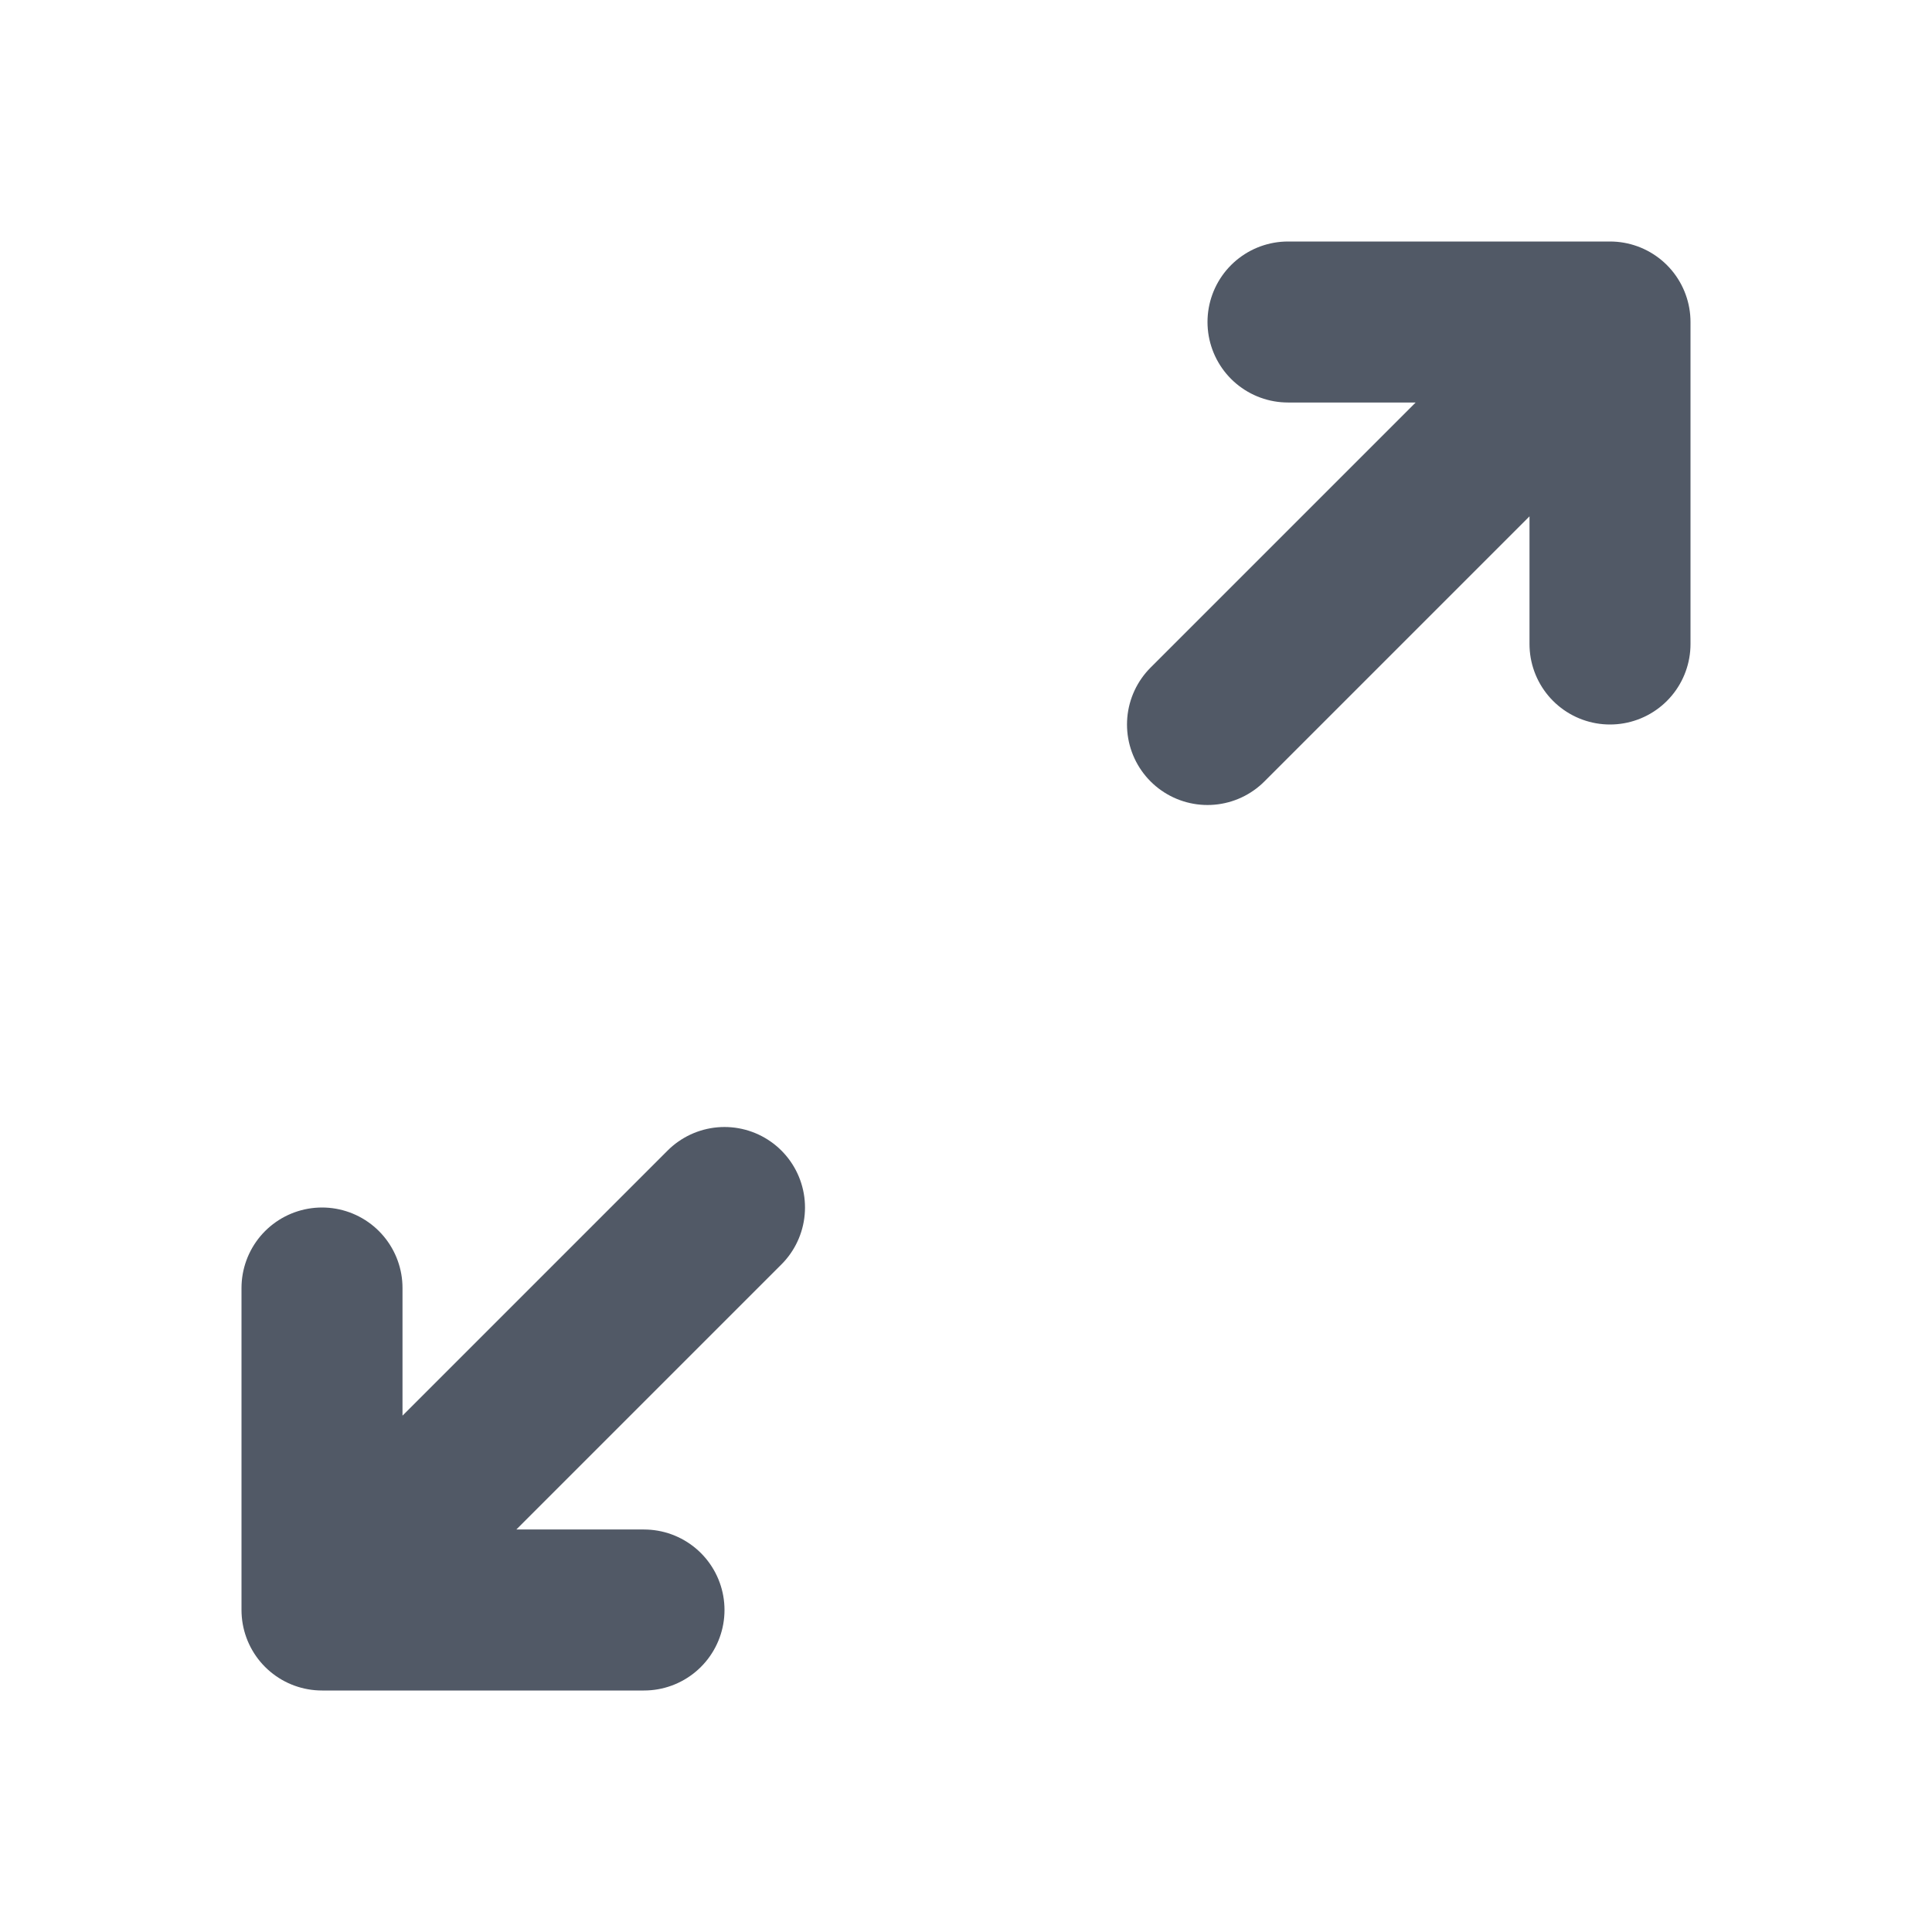 <svg width="24" height="24" viewBox="0 0 24 24" fill="none" xmlns="http://www.w3.org/2000/svg">
<path d="M20 8V4M20 4H16M20 4L15 9M4 16V20M4 20H8M4 20L9 15" stroke="#515966" stroke-width="2" stroke-linecap="round" stroke-linejoin="round"/>
</svg>

